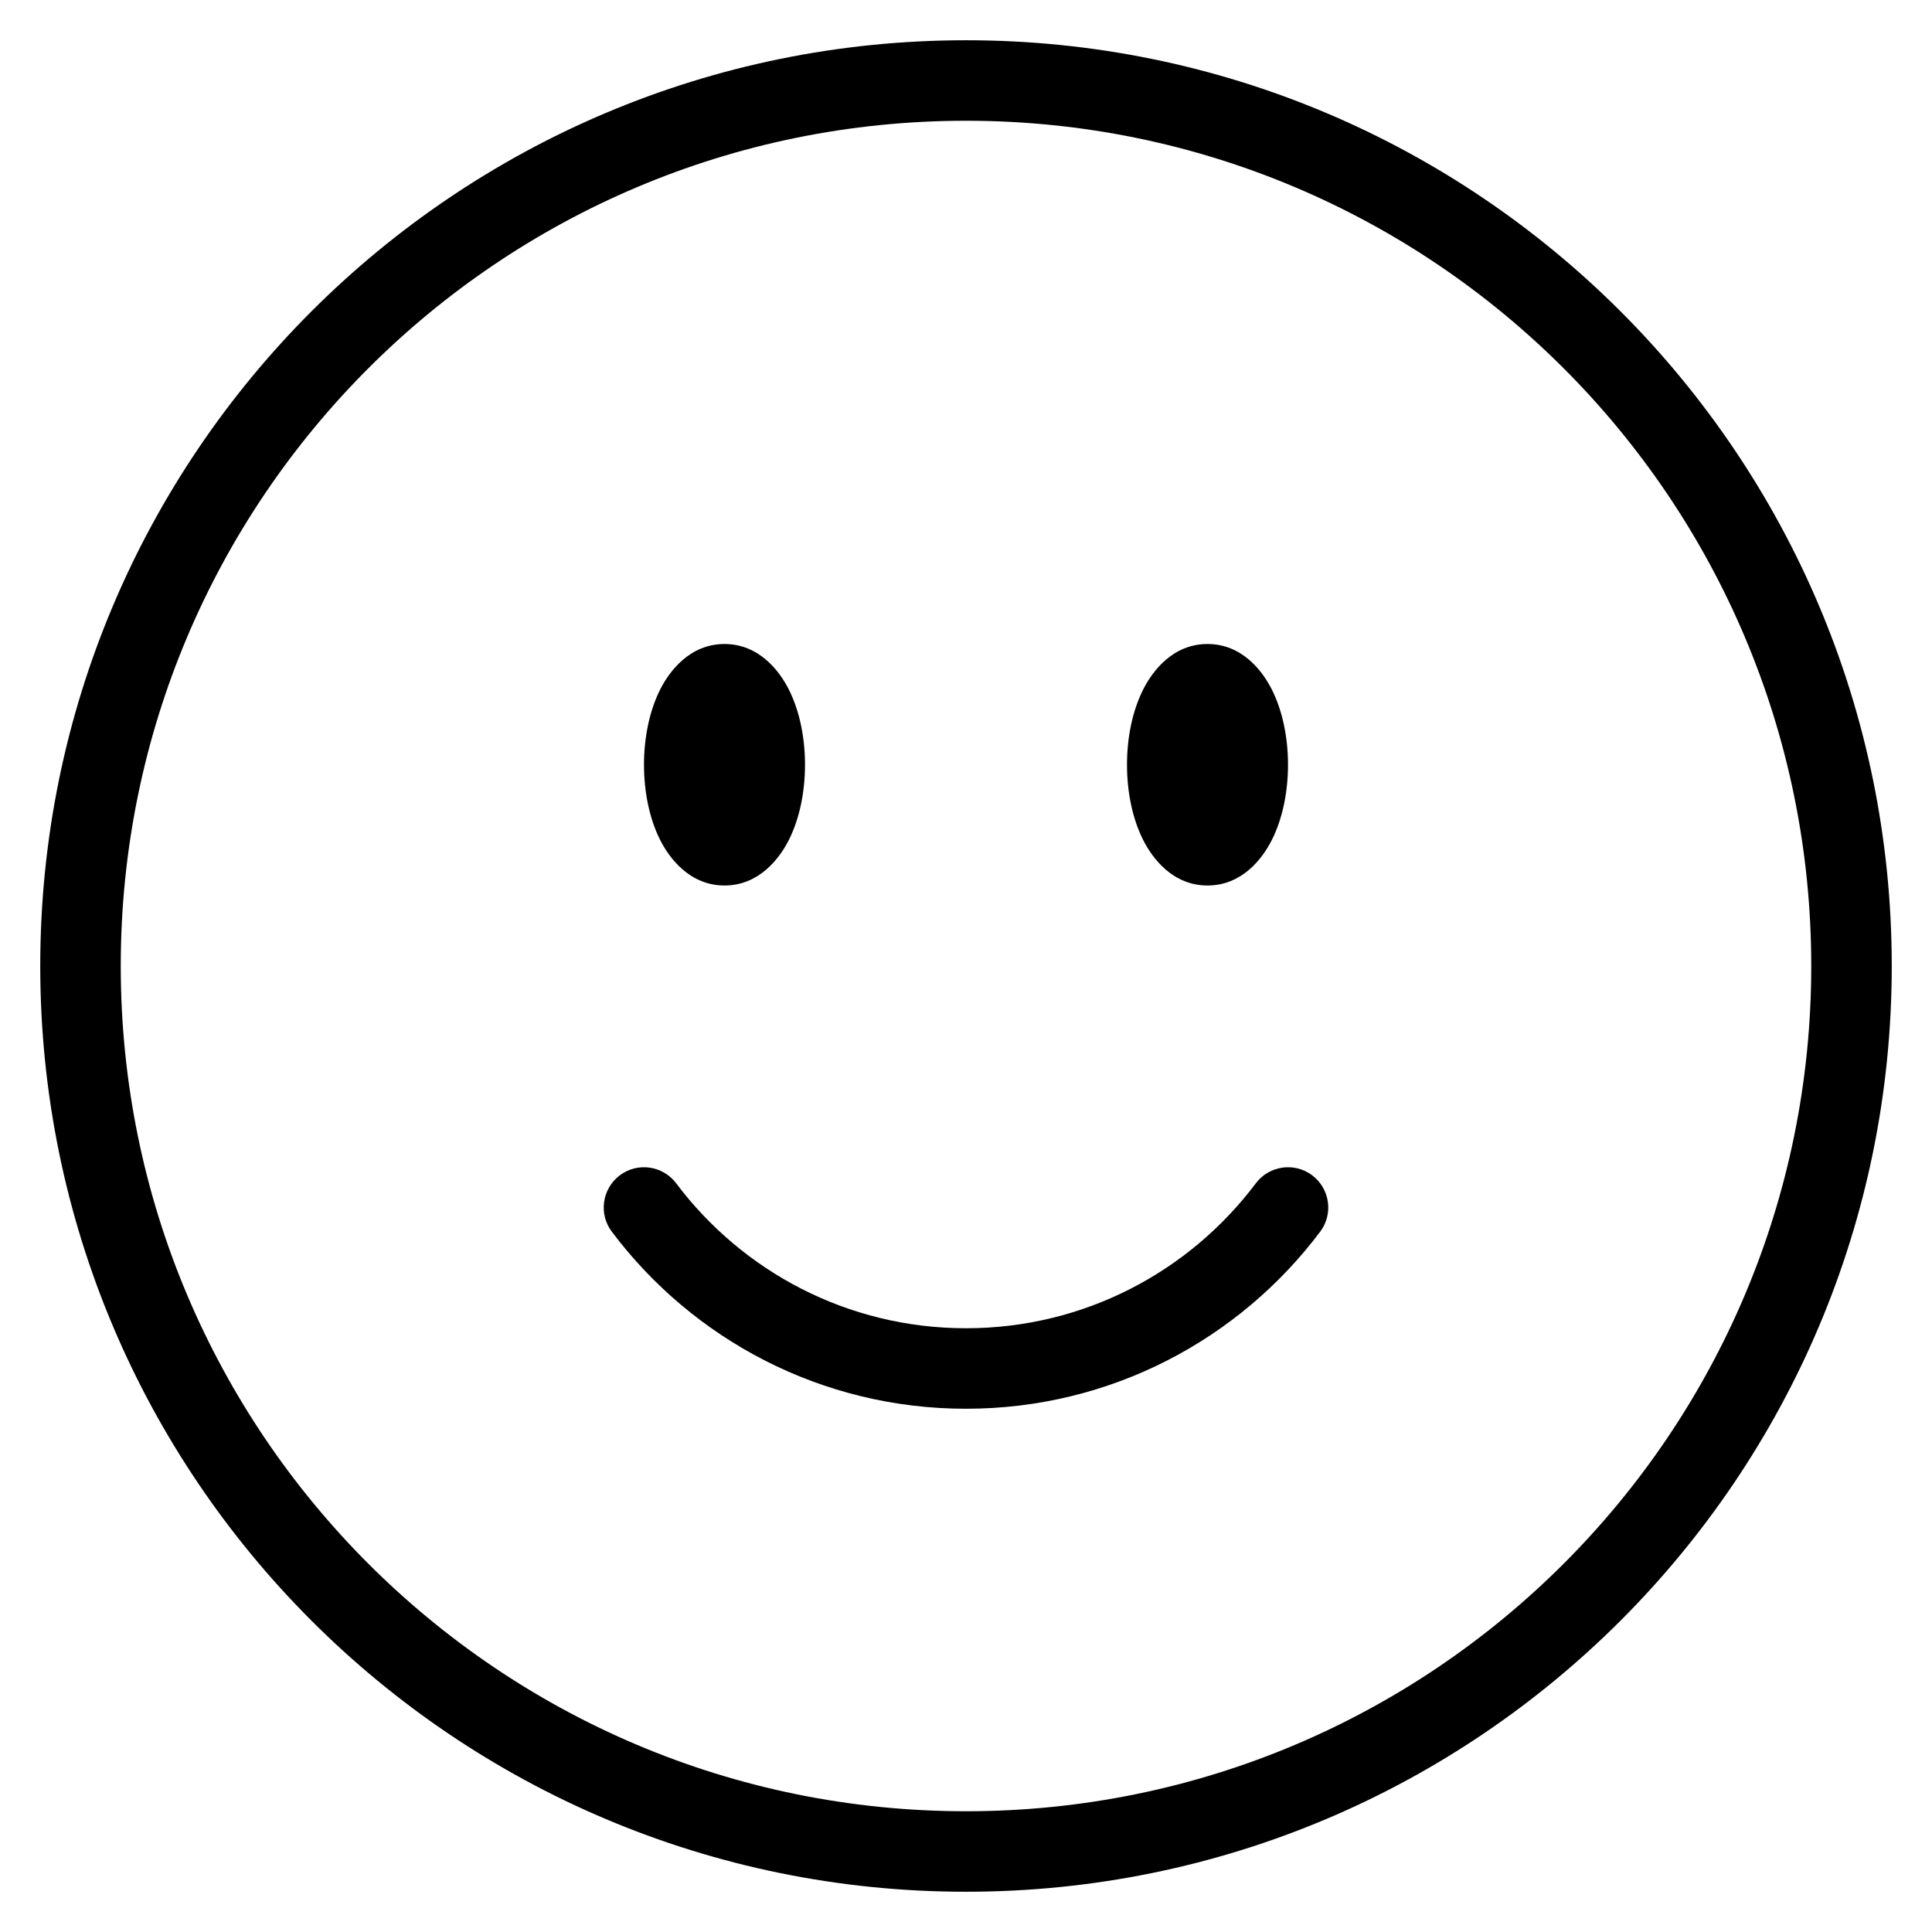<svg width="24" height="24" viewBox="0 0 24 24" fill="none" xmlns="http://www.w3.org/2000/svg">
<g clip-path="url(#clip0_9002_7438)">
<path d="M16.4 15.3C16.566 15.08 16.521 14.766 16.3 14.6C16.08 14.434 15.766 14.479 15.6 14.7C14.778 15.793 13.472 16.5 12 16.5C10.528 16.5 9.222 15.793 8.4 14.7C8.234 14.479 7.92 14.434 7.7 14.6C7.479 14.766 7.434 15.08 7.6 15.3C8.603 16.635 10.2 17.5 12 17.5C13.8 17.5 15.397 16.635 16.4 15.3Z" fill="#000"/>
<path d="M8.199 8.569C8.316 8.335 8.571 8 9 8C9.429 8 9.684 8.335 9.801 8.569C9.933 8.833 10 9.163 10 9.5C10 9.837 9.933 10.167 9.801 10.431C9.684 10.665 9.429 11 9 11C8.571 11 8.316 10.665 8.199 10.431C8.067 10.167 8 9.837 8 9.5C8 9.163 8.067 8.833 8.199 8.569Z" fill="#000"/>
<path d="M15 8C14.57 8 14.316 8.335 14.199 8.569C14.067 8.833 14 9.163 14 9.5C14 9.837 14.067 10.167 14.199 10.431C14.316 10.665 14.57 11 15 11C15.43 11 15.684 10.665 15.801 10.431C15.933 10.167 16 9.837 16 9.5C16 9.163 15.933 8.833 15.801 8.569C15.684 8.335 15.43 8 15 8Z" fill="#000"/>
<path fill-rule="evenodd" clip-rule="evenodd" d="M12 0.5C5.649 0.5 0.5 5.649 0.5 12C0.5 18.351 5.649 23.5 12 23.5C18.351 23.5 23.5 18.351 23.5 12C23.5 5.649 18.351 0.5 12 0.5ZM1.5 12C1.5 6.201 6.201 1.5 12 1.5C17.799 1.5 22.5 6.201 22.5 12C22.5 17.799 17.799 22.5 12 22.5C6.201 22.5 1.5 17.799 1.5 12Z" fill="#000"/>
</g>
<defs>
<clipPath id="clip0_9002_7438">
<rect width="24" height="24" fill="white"/>
</clipPath>
</defs>
</svg>
